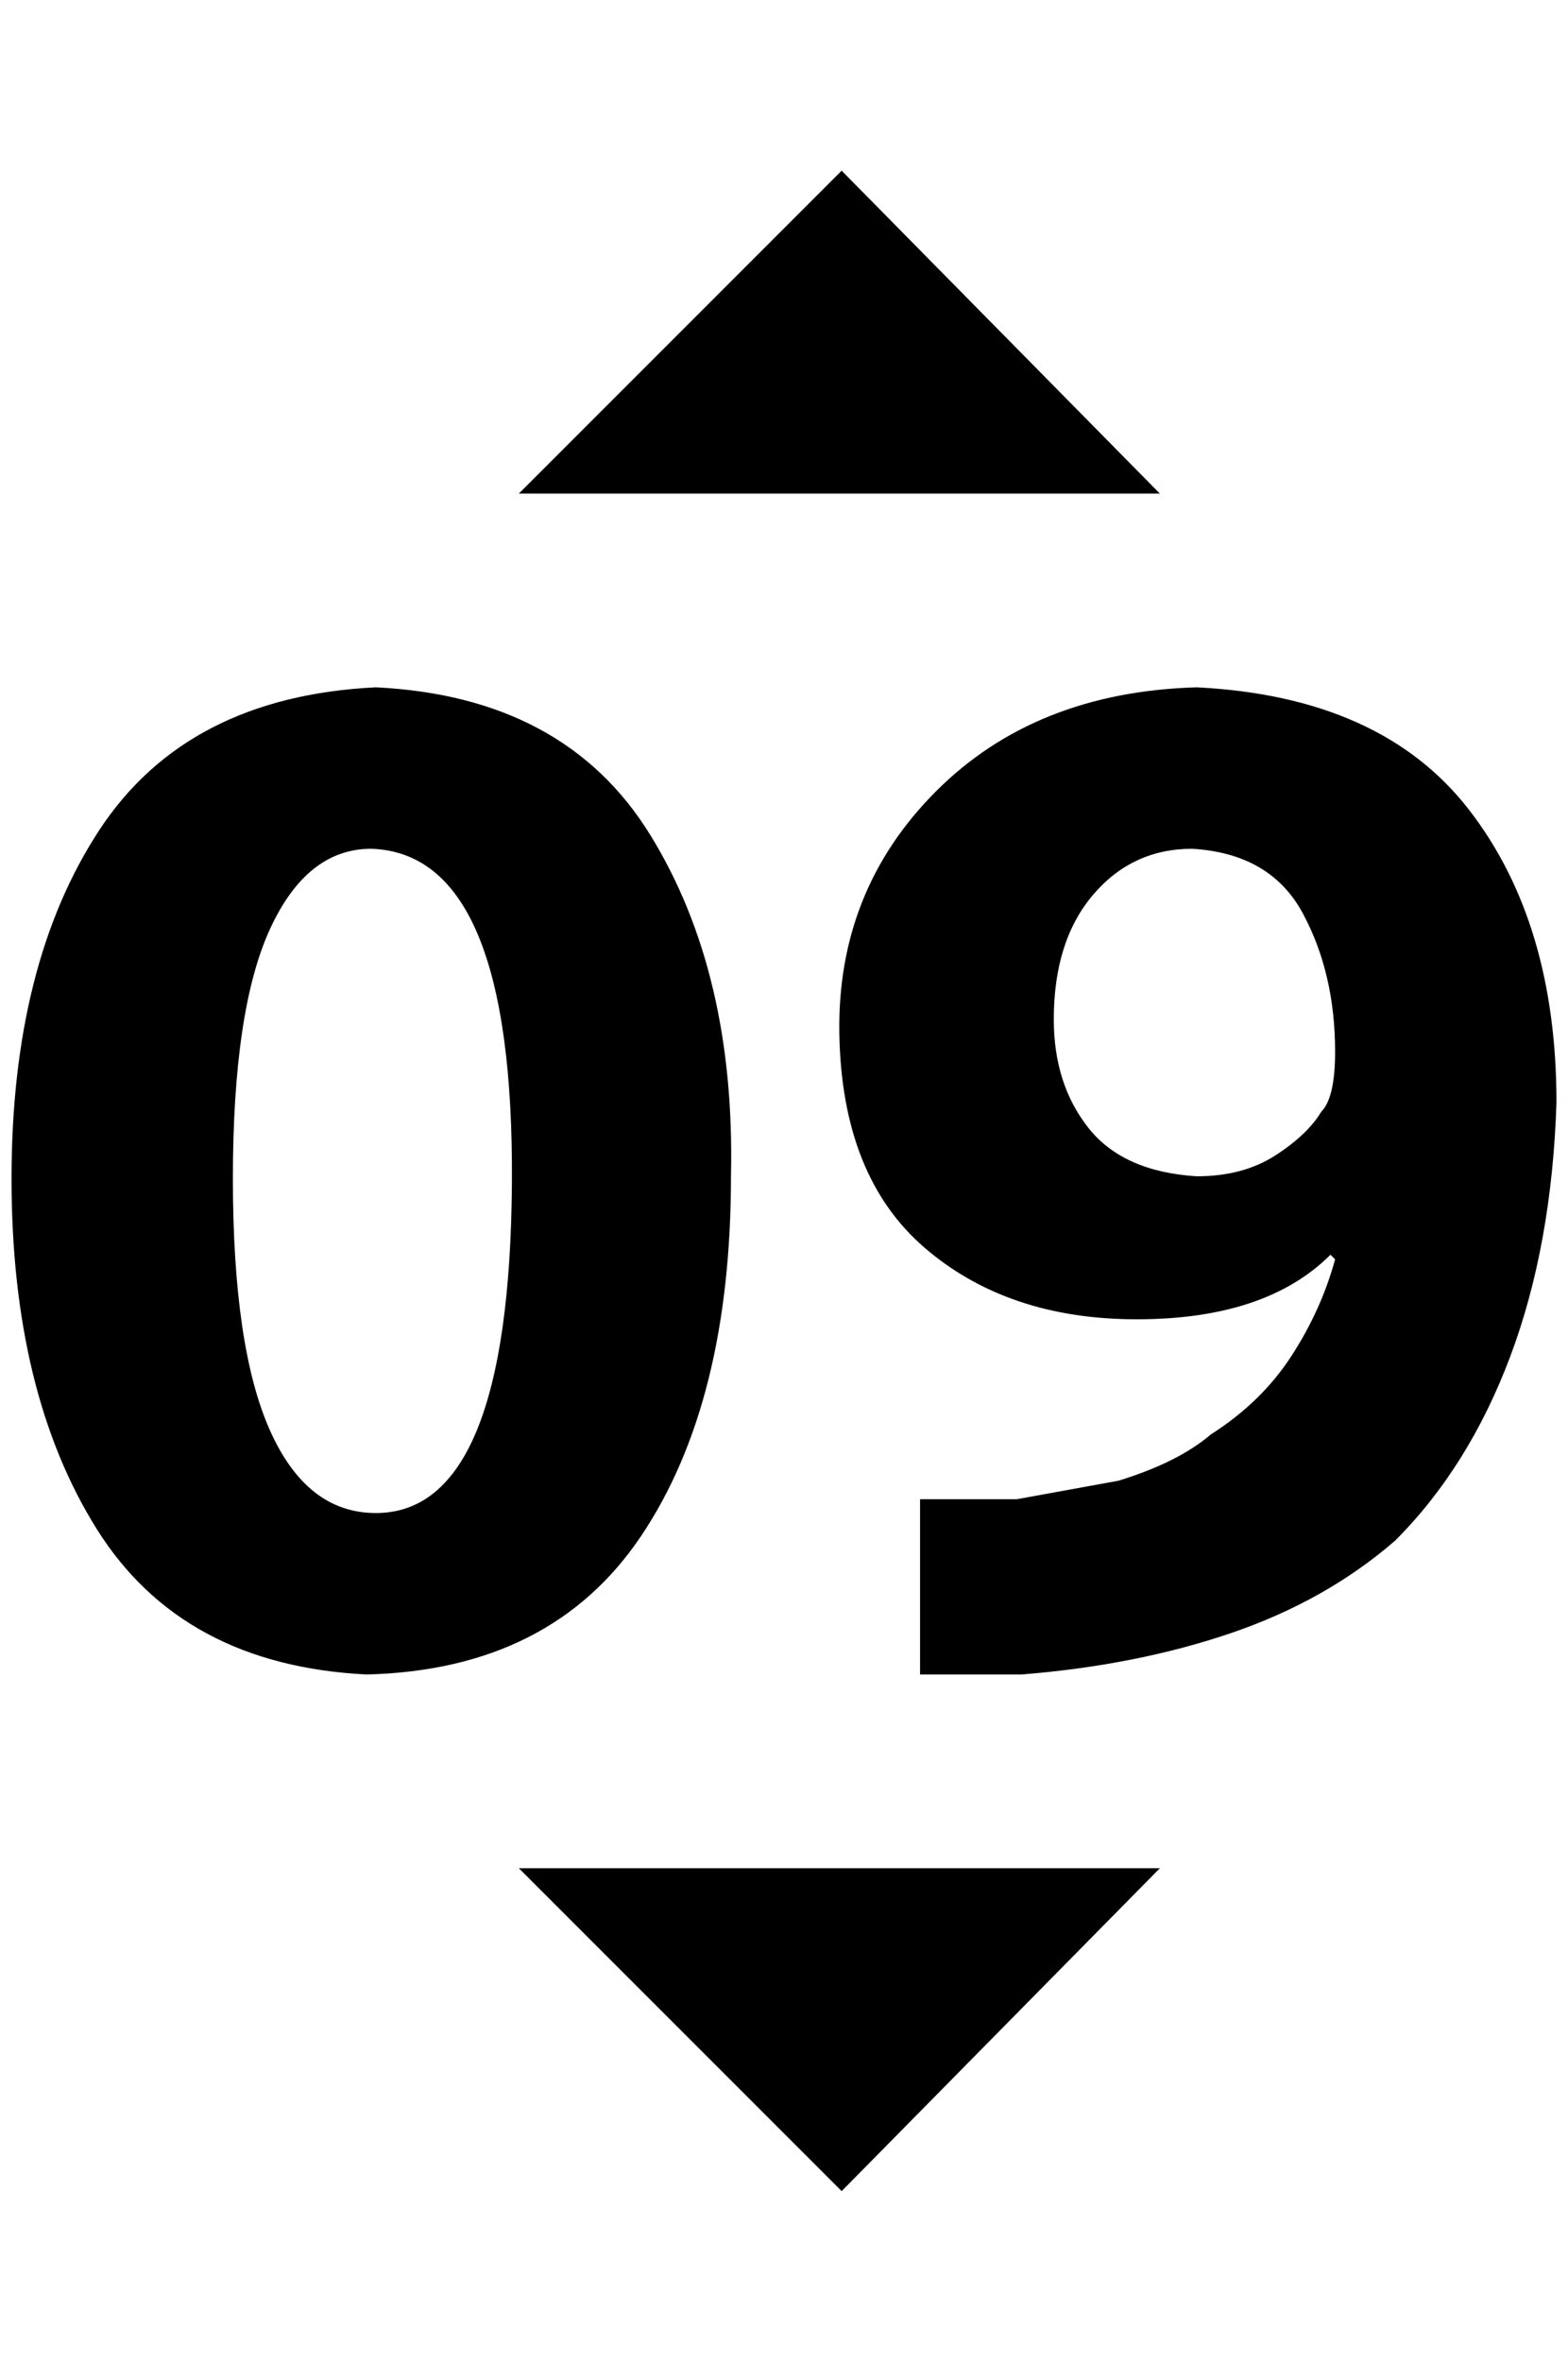 <?xml version="1.0" standalone="no"?>
<!DOCTYPE svg PUBLIC "-//W3C//DTD SVG 1.1//EN" "http://www.w3.org/Graphics/SVG/1.1/DTD/svg11.dtd" >
<svg xmlns="http://www.w3.org/2000/svg" xmlns:xlink="http://www.w3.org/1999/xlink" version="1.1" viewBox="-10 0 1360 2048">
   <path fill="currentColor"
d="M316 596q164 8 238 128t70 296q0 196 -78 312t-238 120q-160 -8 -234 -126t-74 -304t76 -302t240 -124zM312 736q-56 0 -88 70t-32 216t32 218t92 72q116 0 118 -286t-122 -290zM788 1452v-152h40h44l88 -16q52 -16 80 -40q44 -28 70 -68t38 -84l-4 -4q-56 56 -168 56
t-184 -62t-74 -186t84 -210t226 -90q160 8 236 106t76 254q-4 124 -40 220t-100 160q-60 52 -142 80t-182 36h-88zM1024 736q-52 0 -86 40t-34 108q0 56 30 94t94 42q40 0 68 -18t40 -38q12 -12 12 -52q0 -68 -28 -120t-96 -56zM440 428l280 -280l276 280h-556zM996 1620
l-276 280l-280 -280h556z" />
</svg>
